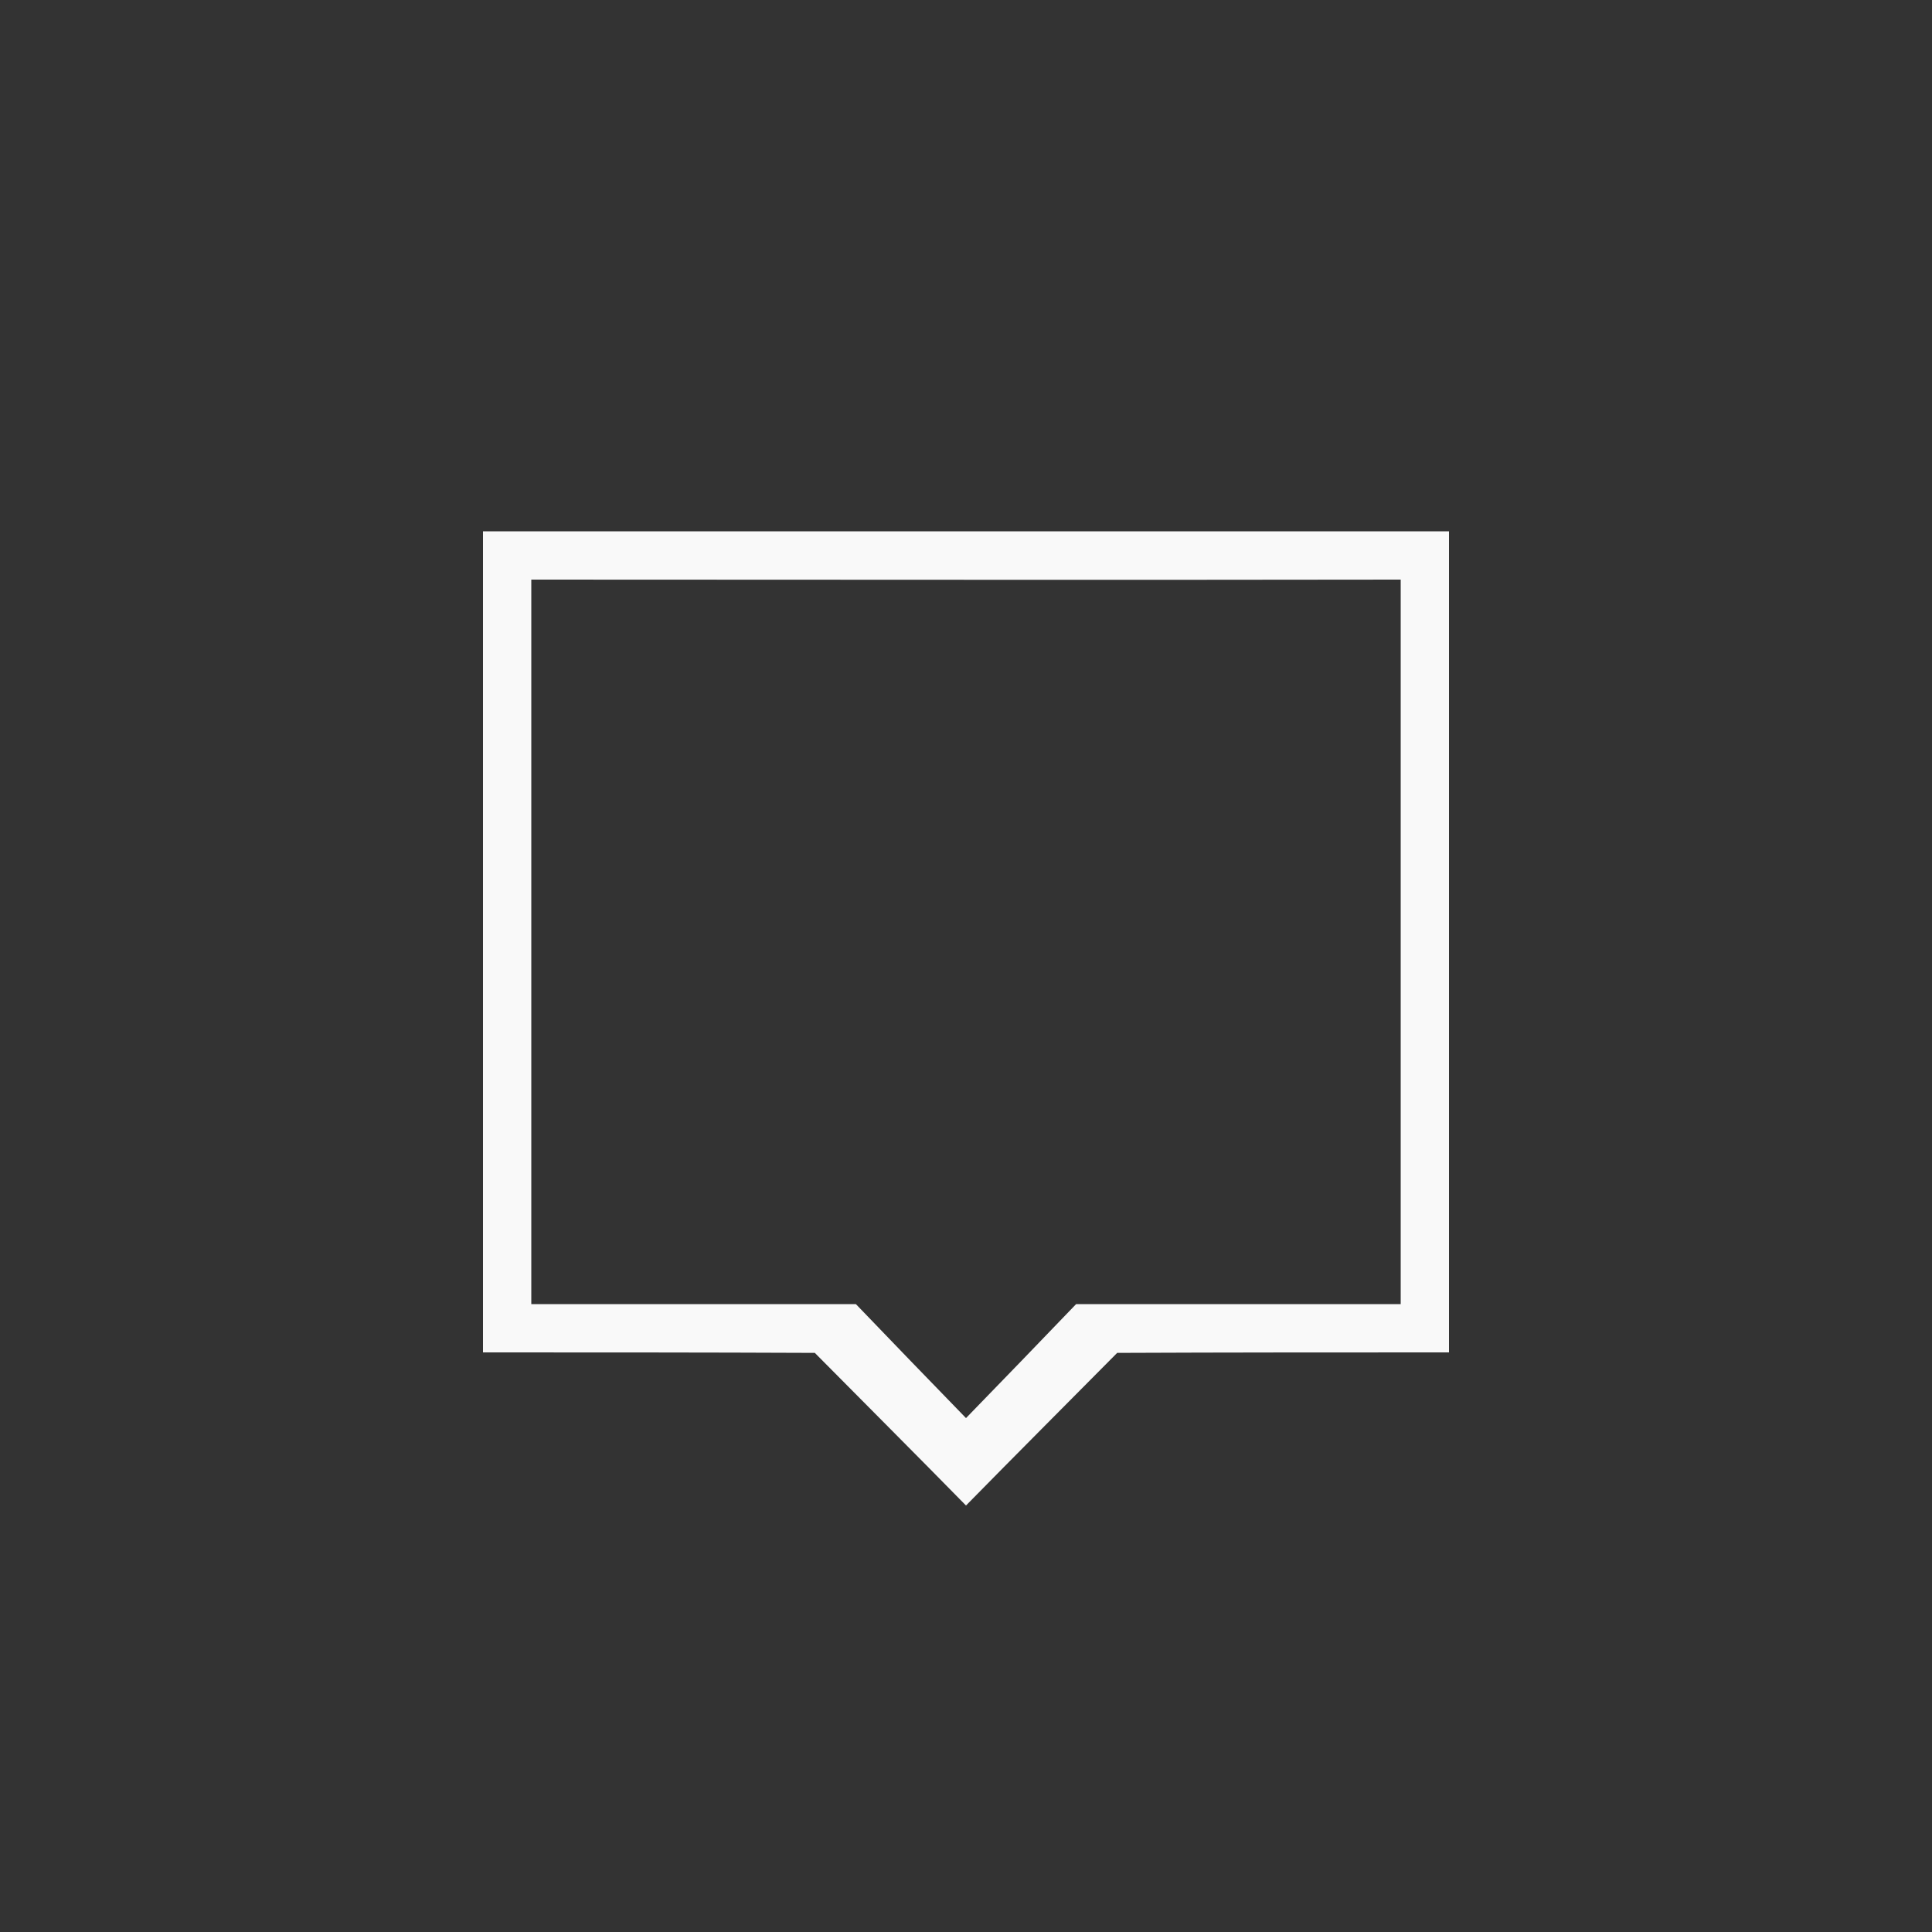 <?xml version="1.0" encoding="UTF-8" ?>
<!DOCTYPE svg PUBLIC "-//W3C//DTD SVG 1.1//EN" "http://www.w3.org/Graphics/SVG/1.1/DTD/svg11.dtd">
<svg width="40pt" height="40pt" viewBox="0 0 40 40" version="1.1" xmlns="http://www.w3.org/2000/svg">
<rect x="0" y="0" width="40" height="40" fill="#333333" stroke="none"/>
<g id="#403f3fff">
</g>
<g id="#f9f9f9ff">
<path fill="#f9f9f9" opacity="1.00" d=" M 10.00 11.00 C 16.67 11.00 23.33 11.00 30.00 11.00 C 30.00 16.67 30.00 22.33 30.00 28.00 C 27.71 28.00 25.42 28.00 23.13 28.01 C 22.09 29.06 21.04 30.11 20.00 31.17 C 18.96 30.11 17.91 29.06 16.87 28.01 C 14.58 28.00 12.29 28.00 10.00 28.00 C 10.00 22.33 10.00 16.67 10.00 11.00 M 11.00 12.00 C 11.00 17.00 11.00 22.00 11.00 27.00 C 13.24 27.00 15.48 27.00 17.72 27.00 C 18.48 27.79 19.24 28.58 20.00 29.36 C 20.76 28.58 21.52 27.79 22.28 27.00 C 24.52 27.00 26.76 27.00 29.00 27.00 C 29.00 22.00 29.00 17.00 29.00 12.00 C 23.00 12.01 17.00 12.00 11.00 12.00 Z" />
</g>
</svg>

